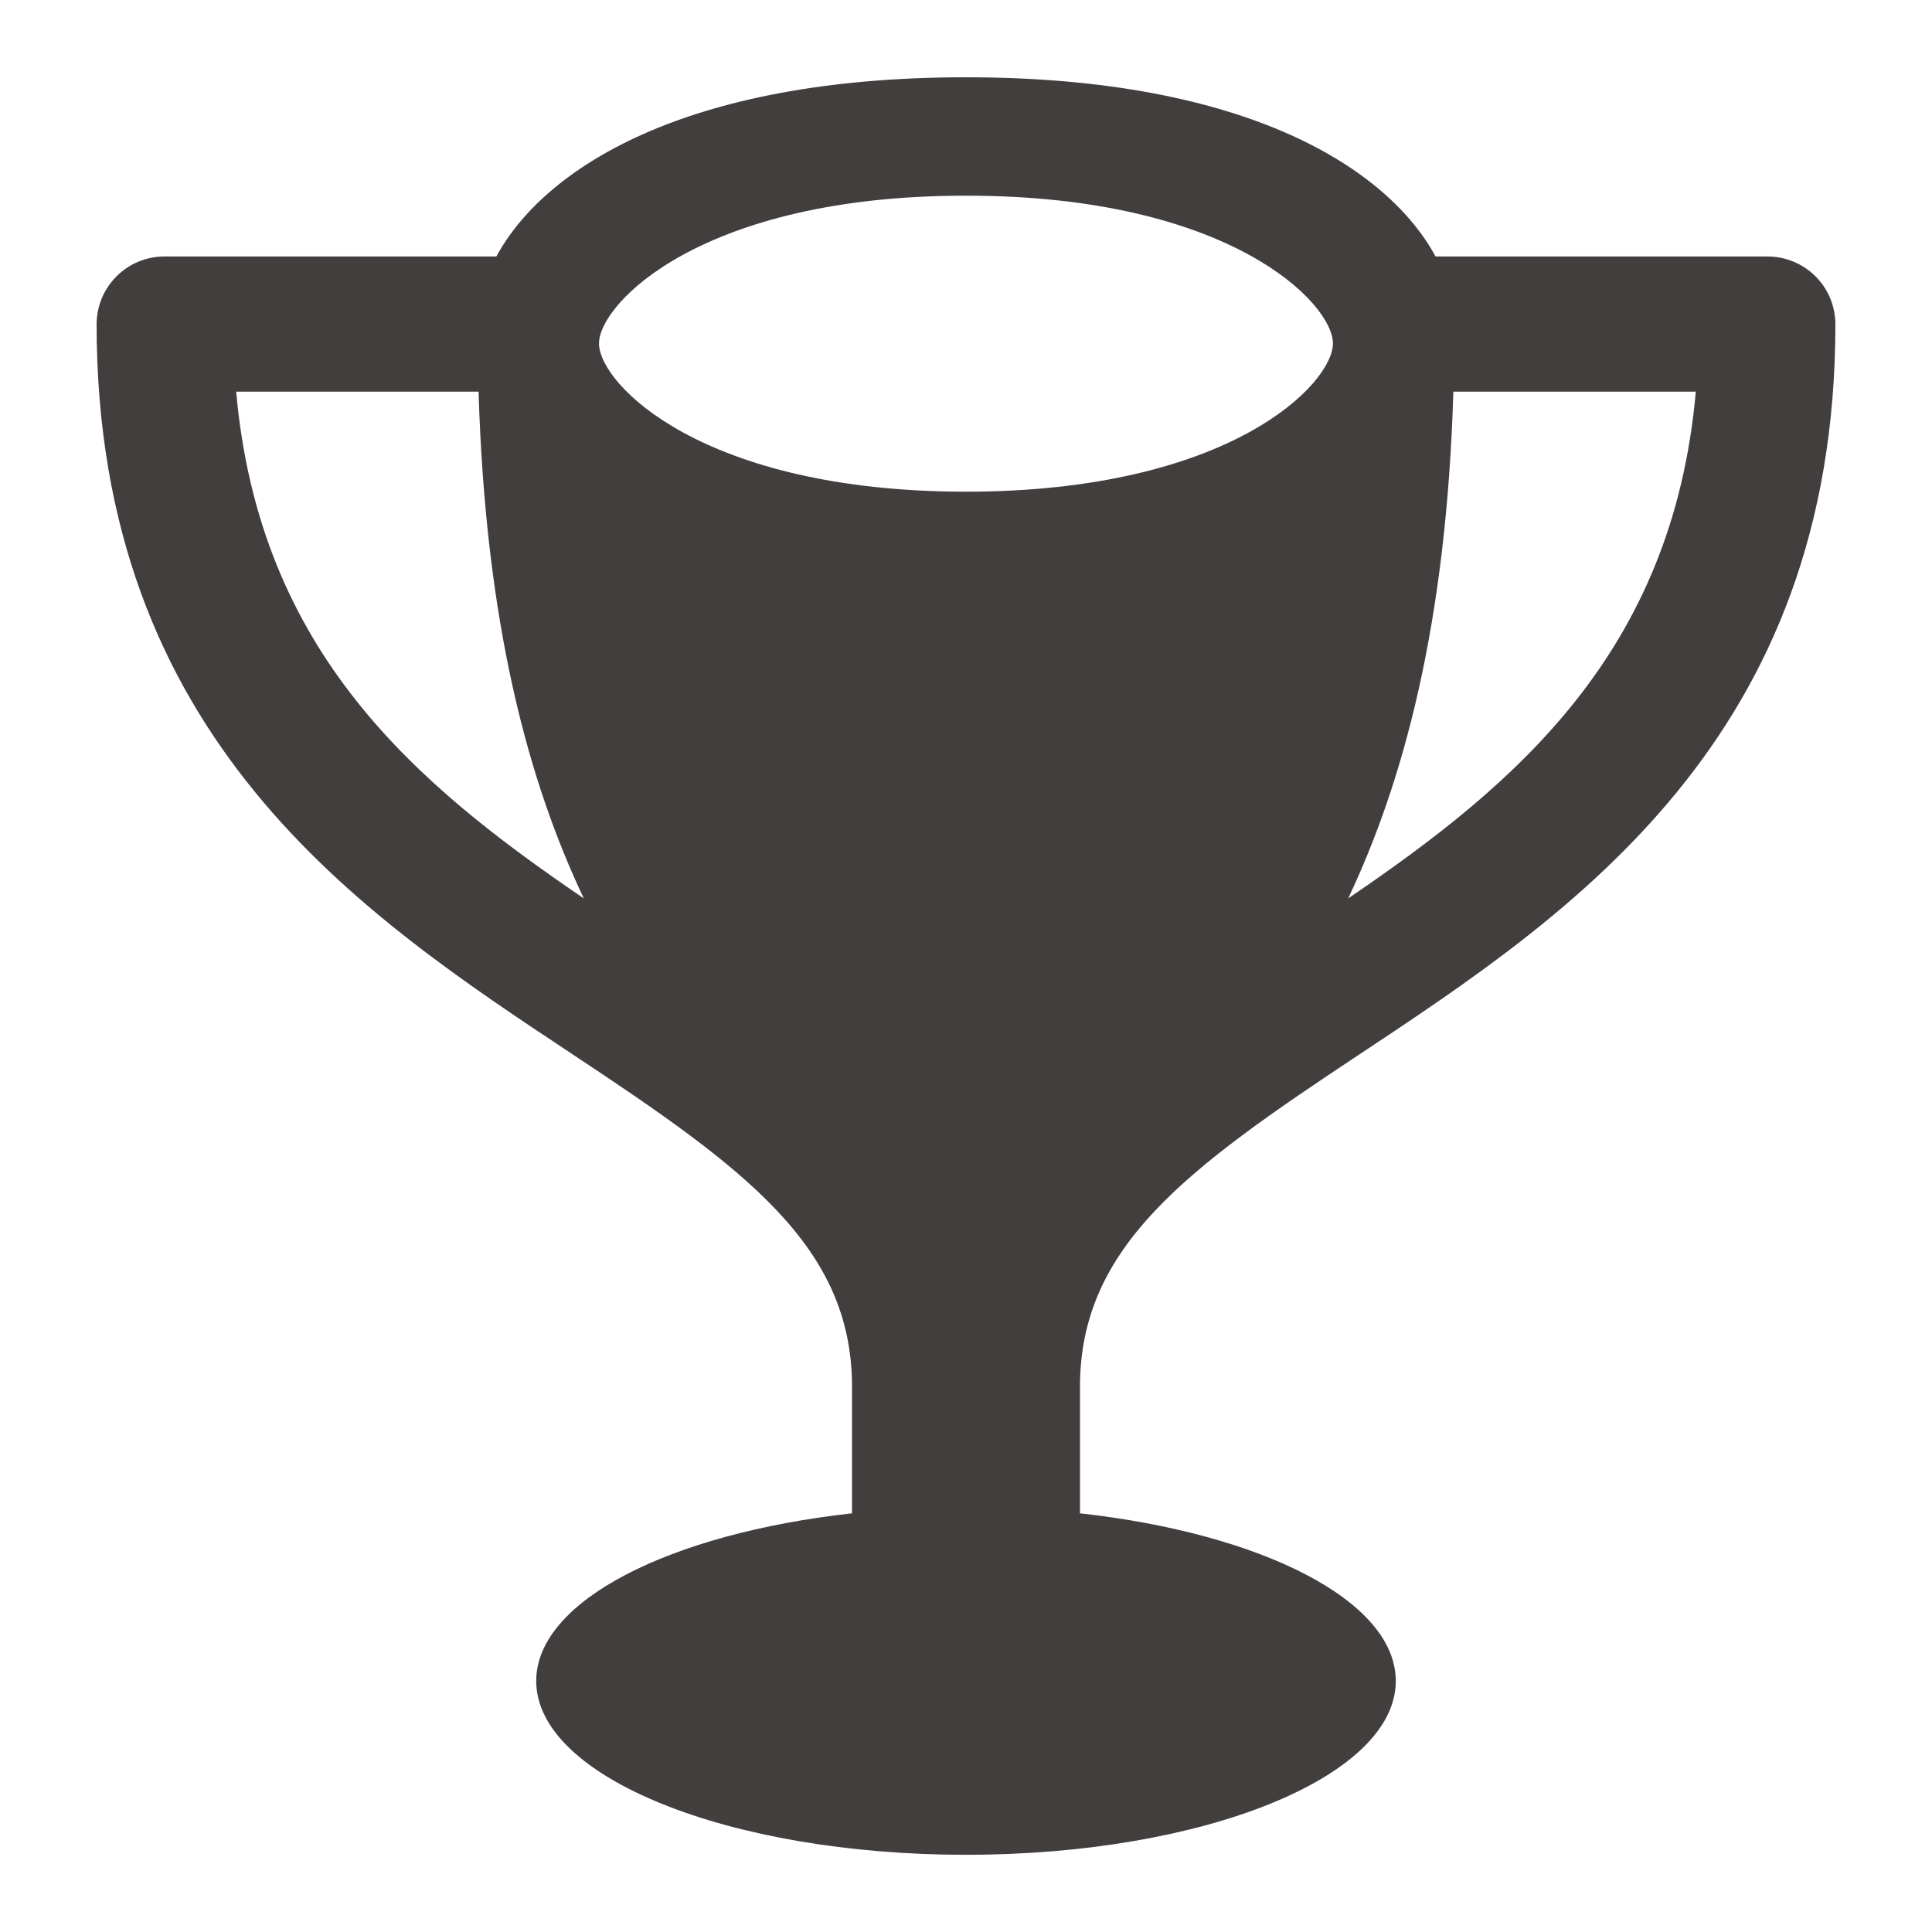 <svg width="24" height="24" viewBox="0 0 24 24" fill="none" xmlns="http://www.w3.org/2000/svg">
<path d="M13.416 17.227C13.416 15.486 14.736 14.522 16.889 13.097C19.522 11.35 22.8 9.179 22.8 4.025C22.799 3.914 22.777 3.804 22.734 3.702C22.691 3.599 22.628 3.507 22.549 3.429C22.47 3.351 22.376 3.289 22.273 3.248C22.17 3.206 22.06 3.185 21.949 3.186H17.833C17.252 2.111 15.518 0.96 12 0.96C8.479 0.96 6.748 2.111 6.166 3.186H2.048C1.938 3.185 1.828 3.207 1.725 3.248C1.623 3.29 1.529 3.352 1.45 3.43C1.372 3.508 1.309 3.6 1.266 3.702C1.223 3.804 1.201 3.914 1.2 4.025C1.2 9.179 4.476 11.35 7.111 13.096C9.264 14.521 10.584 15.485 10.584 17.226V18.799C8.323 19.05 6.661 19.886 6.661 20.882C6.661 22.075 9.052 23.041 12 23.041C14.948 23.041 17.339 22.075 17.339 20.882C17.339 19.886 15.677 19.05 13.416 18.799V17.227ZM16.748 11.16C17.428 9.721 17.968 7.769 18.054 4.865H21.066C20.778 8.106 18.832 9.742 16.748 11.16ZM12 2.431C15.278 2.429 16.559 3.769 16.558 4.266C16.558 4.768 15.278 6.106 12 6.108C8.722 6.107 7.441 4.769 7.441 4.267C7.44 3.77 8.722 2.429 12 2.431ZM2.934 4.865H5.945C6.032 7.769 6.57 9.721 7.252 11.16C5.168 9.742 3.221 8.106 2.934 4.865Z" fill="#423E3E"/>
</svg>
